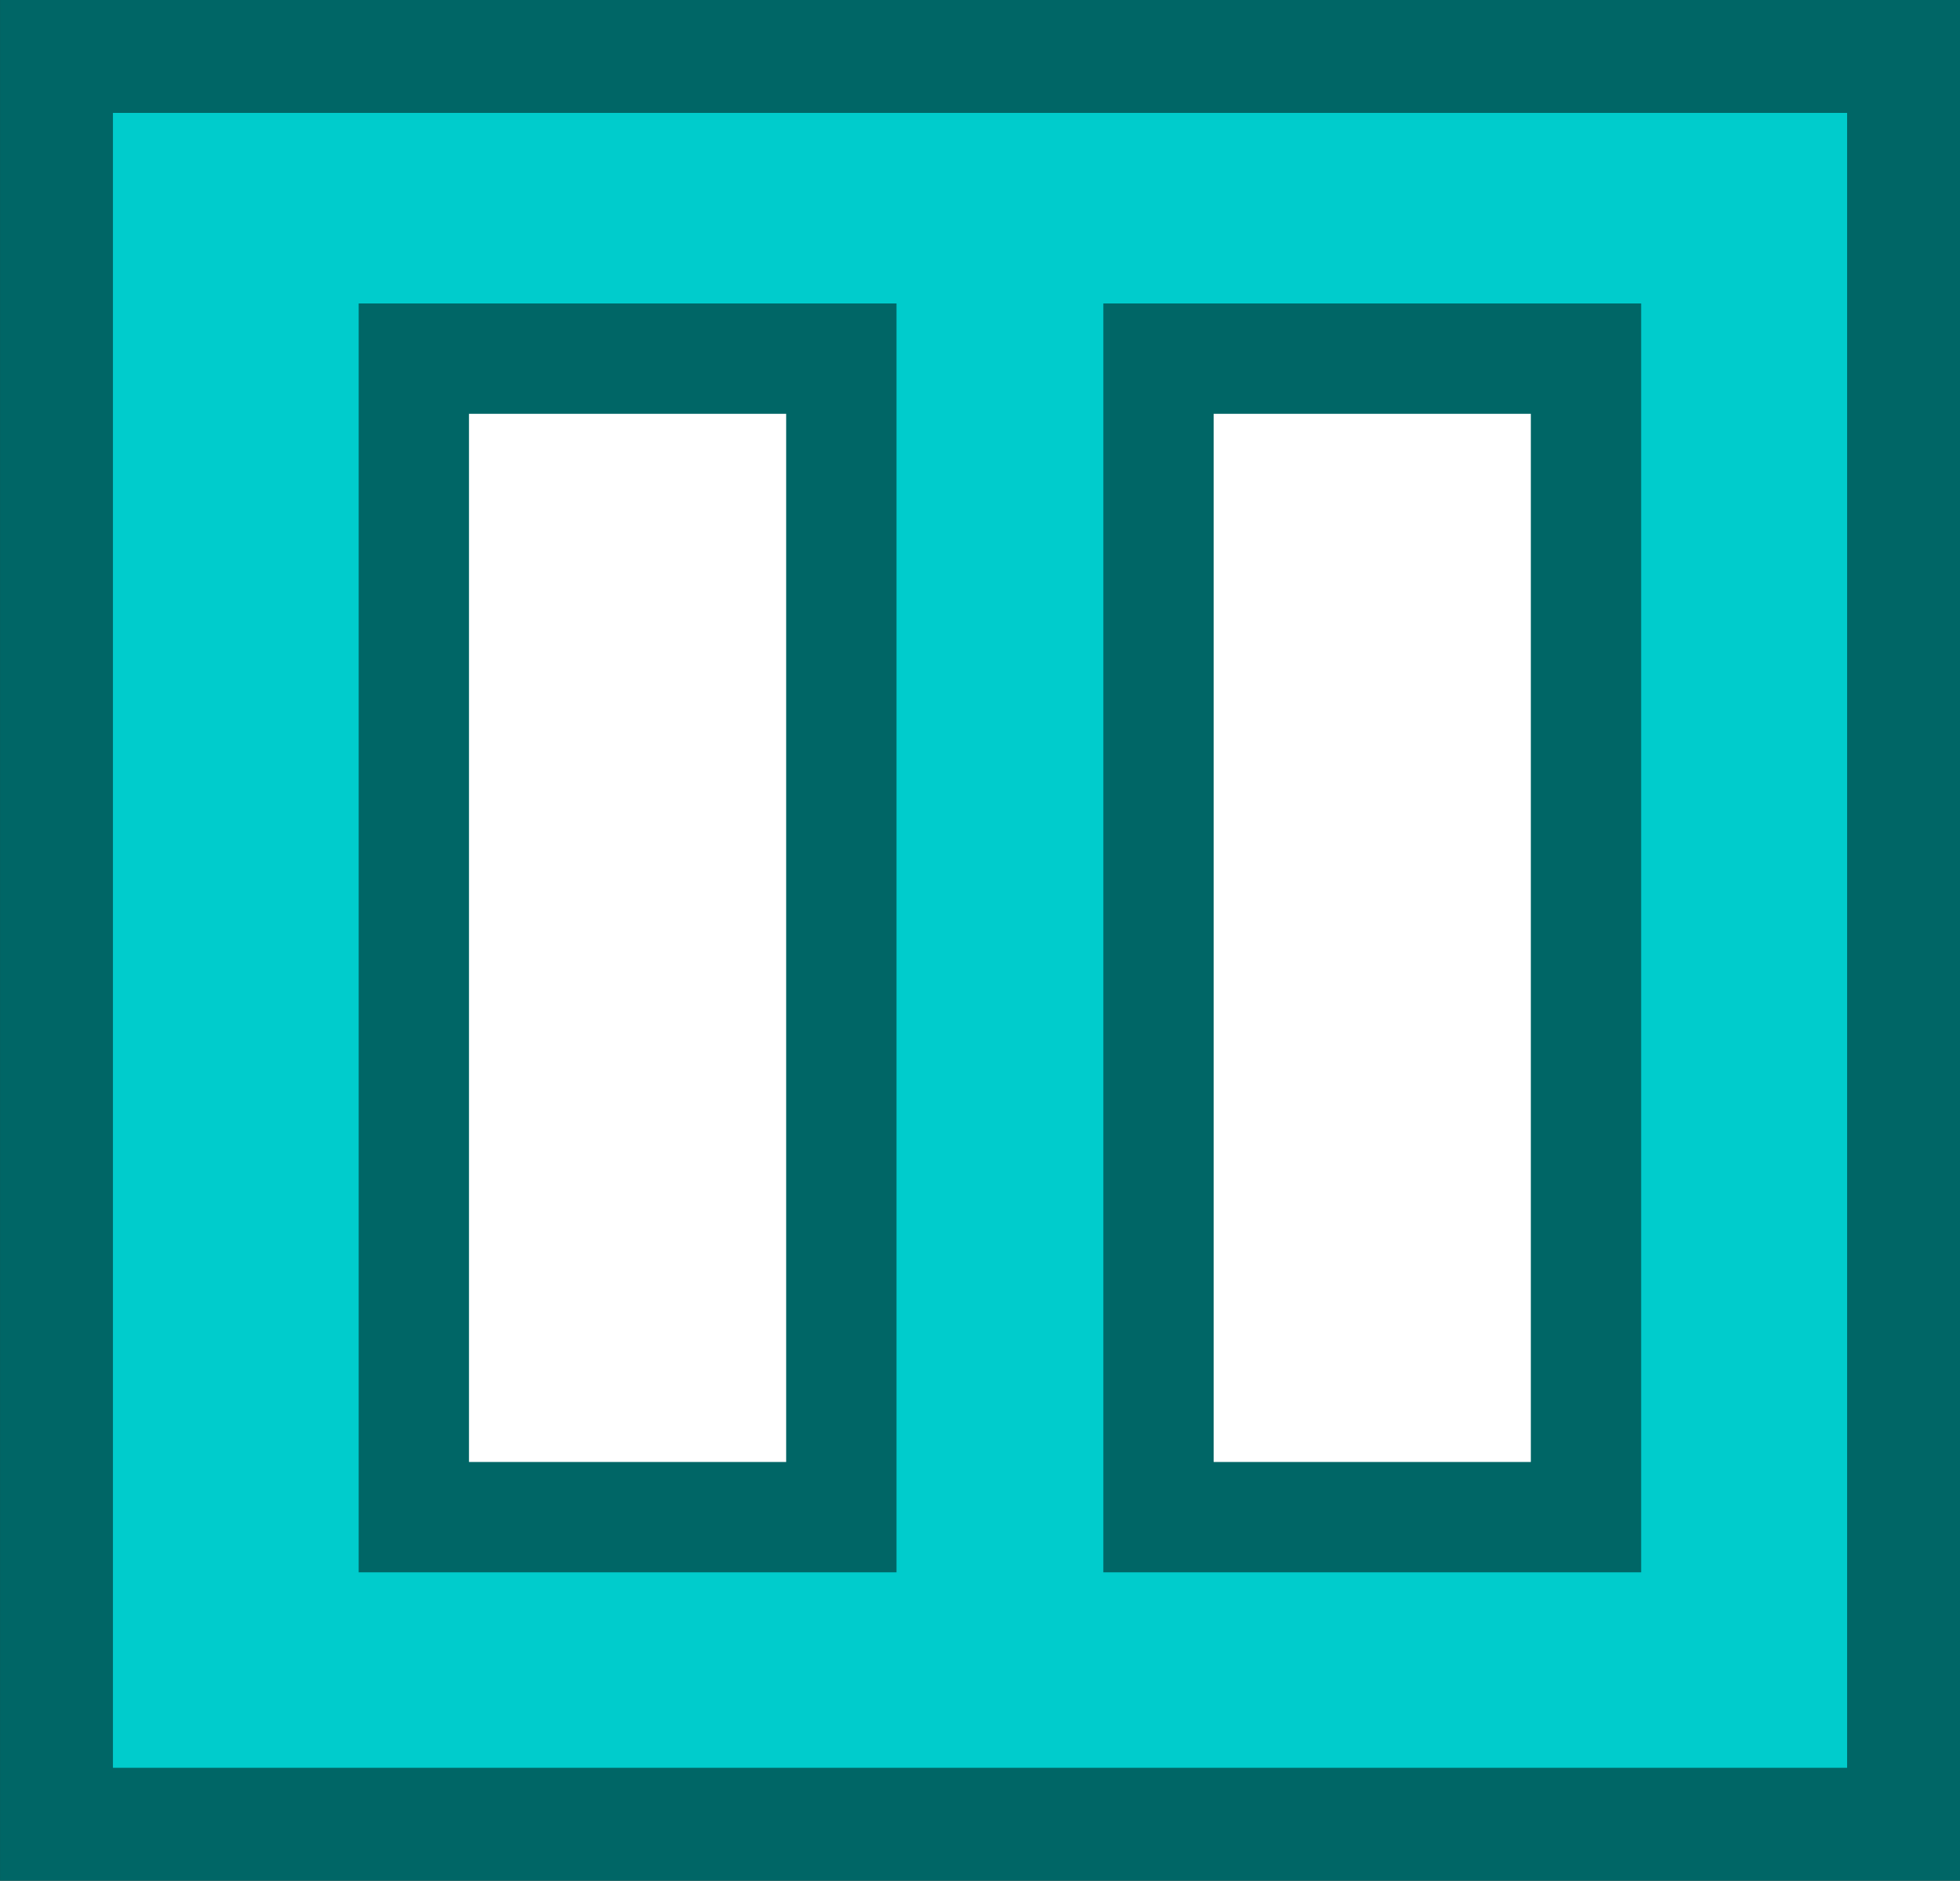 <svg version="1.1" xmlns="http://www.w3.org/2000/svg" xmlns:xlink="http://www.w3.org/1999/xlink" width="35.532" height="34.092" viewBox="0,0,35.532,34.092"><rect x="0" y="0" width="35.532" height="34.092" fill="#333333" stroke="none"/><g transform="translate(-218.29,-158.469)"><g data-paper-data="{&quot;isPaintingLayer&quot;:true}" fill="none" fill-rule="nonzero" stroke="#006666" stroke-width="none" stroke-linecap="butt" stroke-linejoin="miter" stroke-miterlimit="10" stroke-dasharray="" stroke-dashoffset="0" font-family="none" font-weight="none" font-size="none" text-anchor="none" style="mix-blend-mode: normal"><path d="M219.314,159.492h33.485v32.045h-33.485z" id="ID0.6962728025391698" fill="#00cccc" stroke-width="2.047"/><path d="M225.792,185.97v-21h7.75v21z" data-paper-data="{&quot;origPos&quot;:null}" fill="#ffffff" stroke-width="2"/><path d="M239.292,185.97v-21h7.75v21z" data-paper-data="{&quot;origPos&quot;:null}" fill="#ffffff" stroke-width="2"/></g></g></svg>